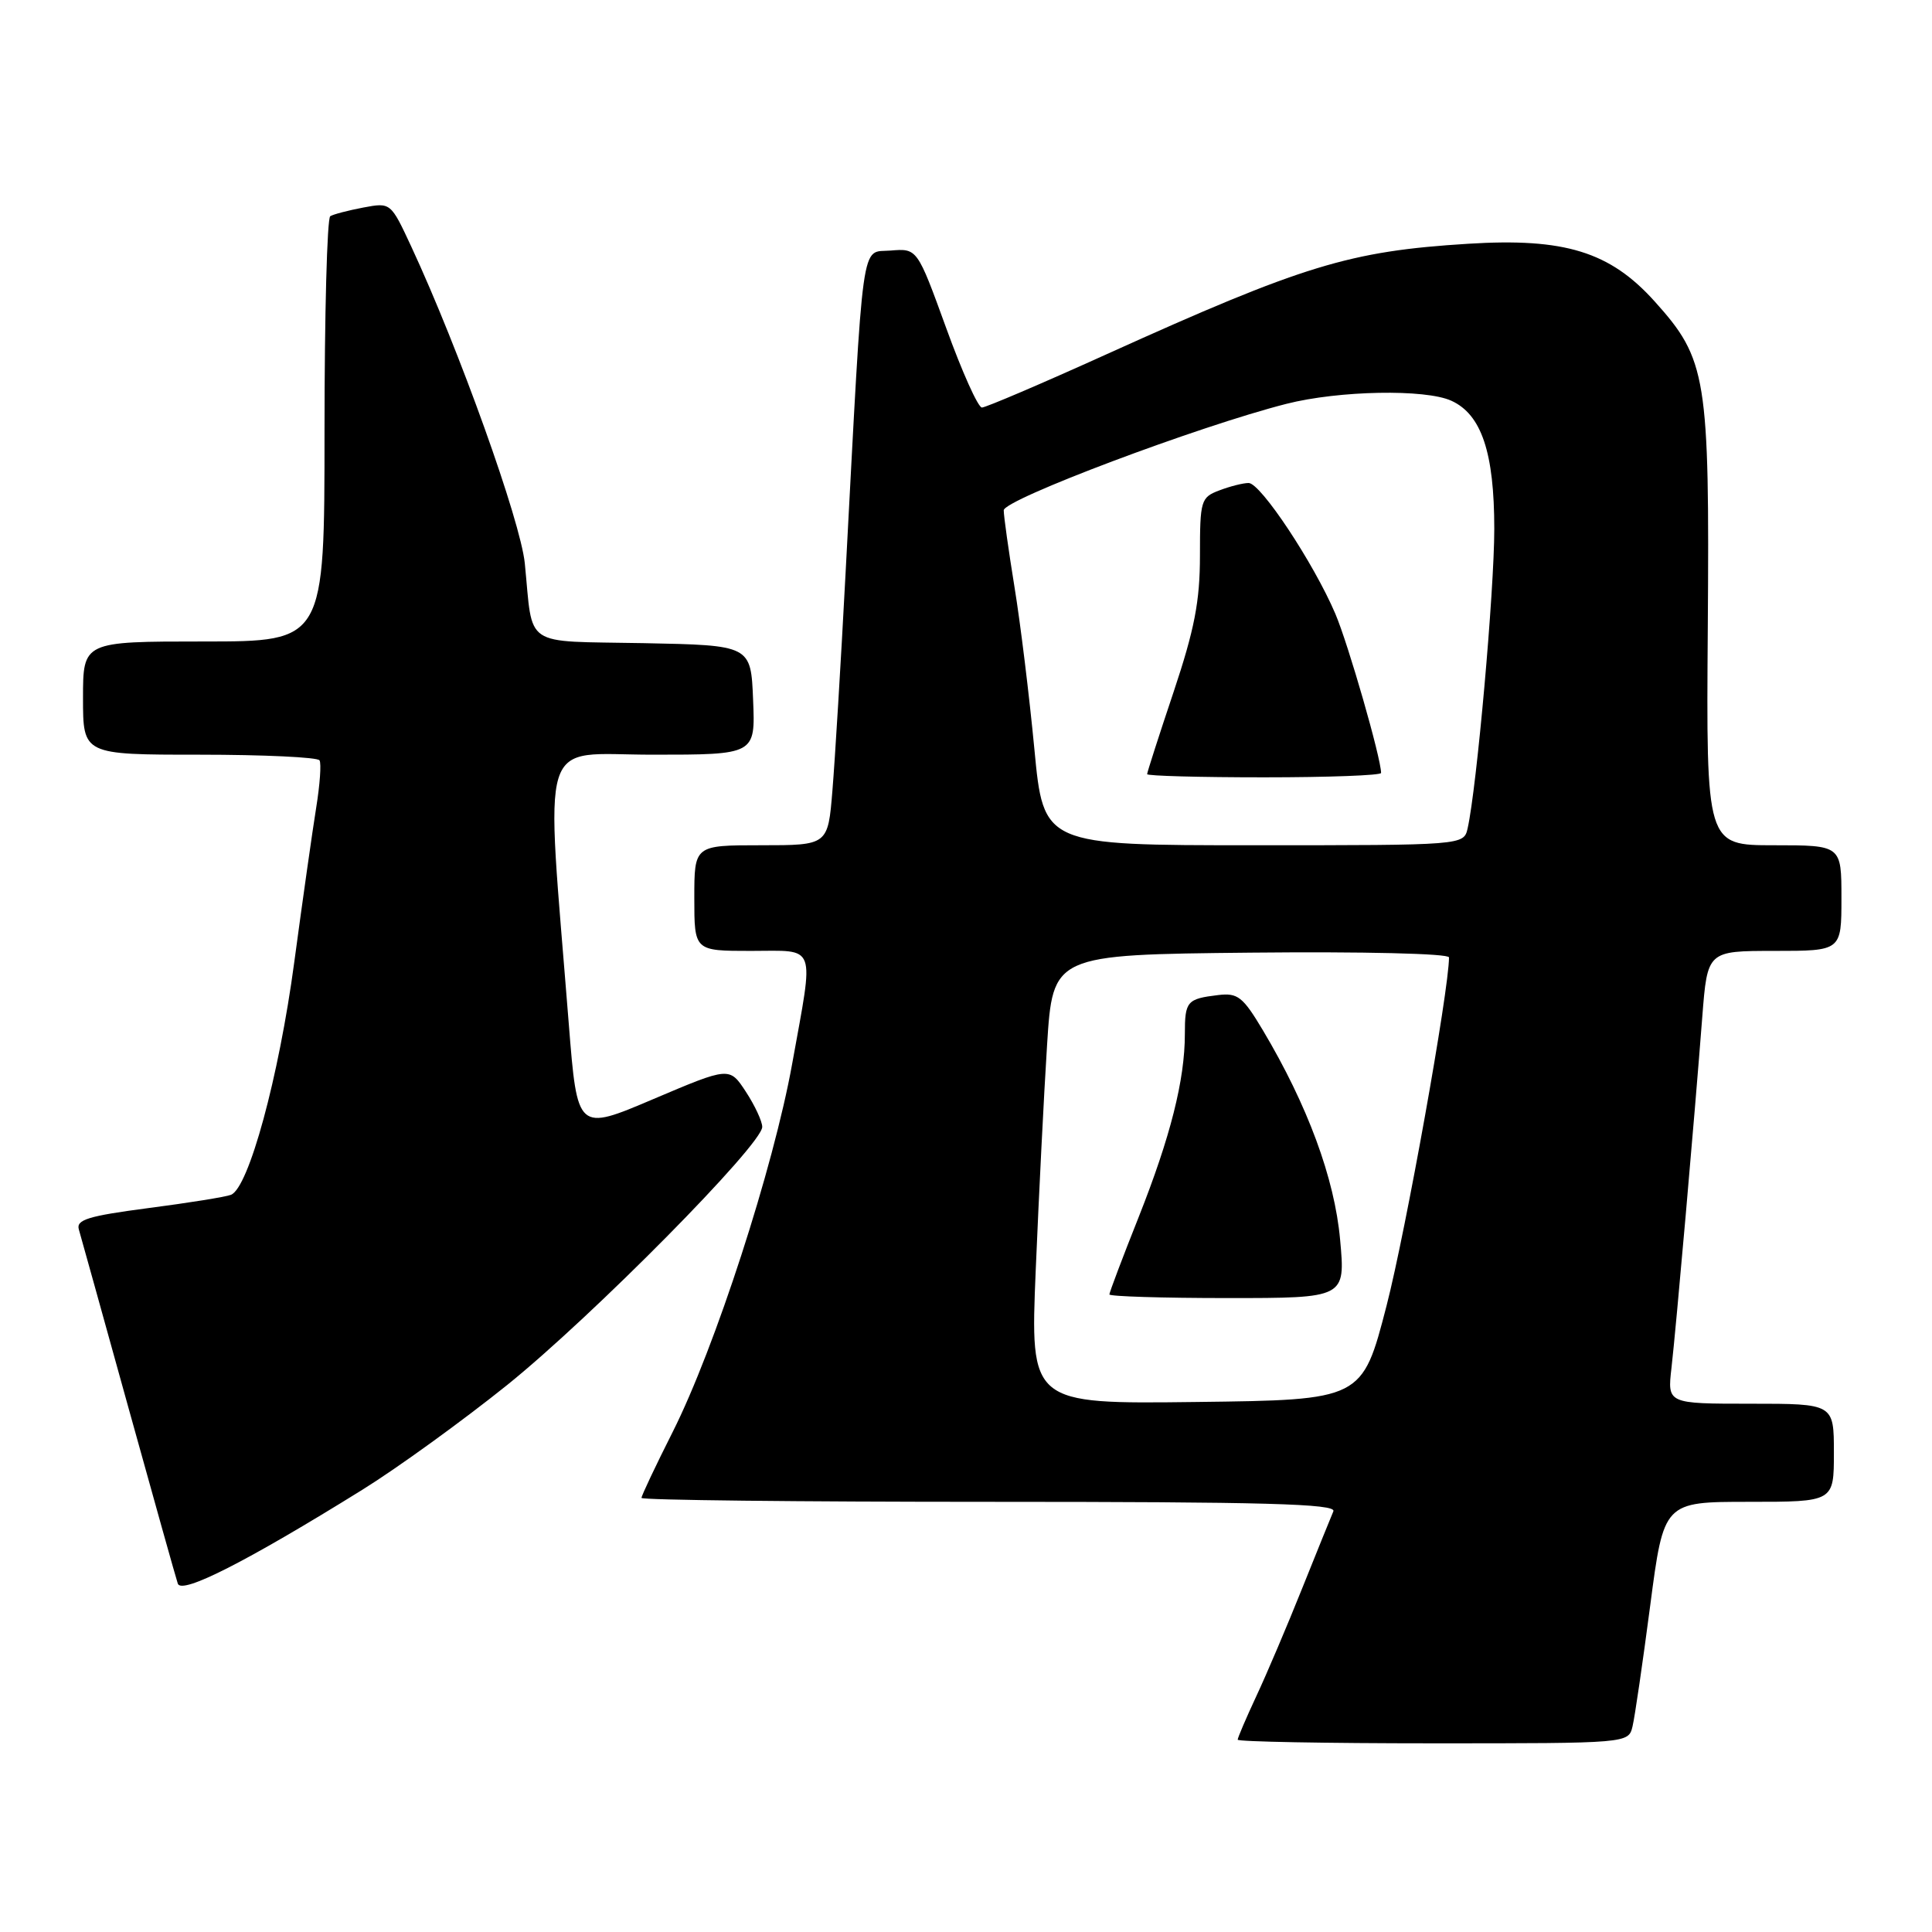 <?xml version="1.0" encoding="UTF-8" standalone="no"?>
<!DOCTYPE svg PUBLIC "-//W3C//DTD SVG 1.1//EN" "http://www.w3.org/Graphics/SVG/1.1/DTD/svg11.dtd" >
<svg xmlns="http://www.w3.org/2000/svg" xmlns:xlink="http://www.w3.org/1999/xlink" version="1.1" viewBox="0 0 256 256">
 <g >
 <path fill="currentColor"
d=" M 216.32 228.75 C 216.62 227.51 217.67 220.31 218.66 212.75 C 220.46 199.00 220.46 199.00 231.73 199.00 C 243.00 199.00 243.00 199.00 243.00 192.50 C 243.00 186.00 243.00 186.00 231.97 186.00 C 220.93 186.00 220.93 186.00 221.48 181.25 C 222.09 175.94 224.53 148.18 225.56 134.75 C 226.24 126.00 226.24 126.00 235.12 126.00 C 244.00 126.00 244.00 126.00 244.00 119.00 C 244.00 112.00 244.00 112.00 235.04 112.00 C 226.08 112.00 226.08 112.00 226.29 83.25 C 226.53 49.92 226.16 47.62 219.26 39.95 C 213.34 33.36 207.33 31.50 194.53 32.30 C 178.78 33.28 172.75 35.13 146.65 46.93 C 138.06 50.82 130.61 54.00 130.11 54.00 C 129.60 54.00 127.47 49.25 125.37 43.45 C 121.54 32.91 121.54 32.91 118.02 33.20 C 114.01 33.54 114.47 30.28 112.04 76.00 C 111.42 87.83 110.63 100.76 110.30 104.75 C 109.71 112.00 109.71 112.00 100.85 112.00 C 92.00 112.00 92.00 112.00 92.00 119.00 C 92.00 126.00 92.00 126.00 99.50 126.00 C 108.33 126.00 107.88 124.77 104.97 140.94 C 102.49 154.72 94.74 178.60 89.14 189.73 C 86.86 194.25 85.00 198.19 85.00 198.48 C 85.00 198.77 105.75 199.00 131.11 199.00 C 167.61 199.00 177.10 199.26 176.68 200.25 C 176.38 200.94 174.52 205.55 172.53 210.50 C 170.55 215.45 167.82 221.87 166.46 224.77 C 165.11 227.67 164.00 230.26 164.00 230.52 C 164.00 230.78 175.65 231.00 189.89 231.00 C 215.78 231.00 215.78 231.00 216.32 228.75 Z  M 48.00 197.41 C 52.67 194.51 61.33 188.24 67.24 183.49 C 78.48 174.43 101.00 151.65 101.00 149.32 C 101.00 148.58 100.02 146.48 98.83 144.66 C 96.66 141.35 96.66 141.35 86.58 145.63 C 76.50 149.92 76.50 149.92 75.37 135.71 C 72.26 96.41 71.14 100.00 86.45 100.00 C 100.09 100.00 100.09 100.00 99.79 92.75 C 99.50 85.50 99.50 85.50 85.26 85.22 C 69.07 84.91 70.67 85.99 69.54 74.65 C 68.98 69.05 60.82 46.27 54.49 32.66 C 51.77 26.82 51.77 26.82 48.14 27.50 C 46.15 27.88 44.17 28.39 43.76 28.65 C 43.34 28.91 43.00 41.69 43.00 57.06 C 43.00 85.00 43.00 85.00 27.00 85.00 C 11.00 85.00 11.00 85.00 11.00 92.50 C 11.00 100.00 11.00 100.00 26.44 100.00 C 34.93 100.00 42.09 100.34 42.34 100.75 C 42.59 101.16 42.39 103.97 41.90 107.00 C 41.41 110.03 40.10 119.25 38.99 127.50 C 36.95 142.73 32.95 157.42 30.60 158.32 C 29.89 158.60 24.96 159.39 19.64 160.08 C 11.66 161.13 10.06 161.62 10.45 162.92 C 10.70 163.79 13.66 174.40 17.01 186.50 C 20.37 198.60 23.31 209.10 23.56 209.84 C 24.05 211.31 32.67 206.93 48.00 197.41 Z  M 137.24 168.27 C 137.65 158.50 138.32 145.10 138.74 138.50 C 139.50 126.50 139.50 126.50 165.75 126.23 C 180.65 126.08 192.00 126.35 192.00 126.86 C 192.00 131.20 186.28 163.11 183.73 173.00 C 180.50 185.50 180.50 185.50 158.50 185.77 C 136.50 186.04 136.50 186.04 137.24 168.27 Z  M 177.57 164.25 C 176.84 156.14 173.27 146.47 167.33 136.50 C 164.69 132.08 164.01 131.54 161.42 131.85 C 157.27 132.35 157.00 132.67 157.00 137.01 C 157.00 143.09 155.09 150.65 150.88 161.27 C 148.74 166.64 147.00 171.26 147.00 171.52 C 147.00 171.78 154.04 172.00 162.64 172.00 C 178.28 172.00 178.28 172.00 177.57 164.25 Z  M 137.06 99.25 C 136.39 92.24 135.21 82.56 134.42 77.75 C 133.64 72.94 133.00 68.38 133.00 67.62 C 133.00 66.19 158.86 56.46 170.46 53.51 C 177.43 51.74 188.87 51.53 192.31 53.10 C 196.31 54.92 198.00 59.98 198.00 70.08 C 198.00 78.31 195.68 104.37 194.47 109.75 C 193.96 112.00 193.96 112.00 166.12 112.00 C 138.27 112.00 138.27 112.00 137.06 99.25 Z  M 183.00 102.42 C 183.00 100.47 178.66 85.37 176.94 81.33 C 174.08 74.62 167.04 64.00 165.45 64.00 C 164.72 64.00 162.98 64.44 161.57 64.98 C 159.12 65.90 159.00 66.31 159.00 73.60 C 159.00 79.68 158.28 83.39 155.50 91.71 C 153.57 97.46 152.00 102.35 152.00 102.58 C 152.00 102.81 158.97 103.00 167.50 103.00 C 176.03 103.00 183.00 102.74 183.00 102.42 Z "/>
</g>
</svg>